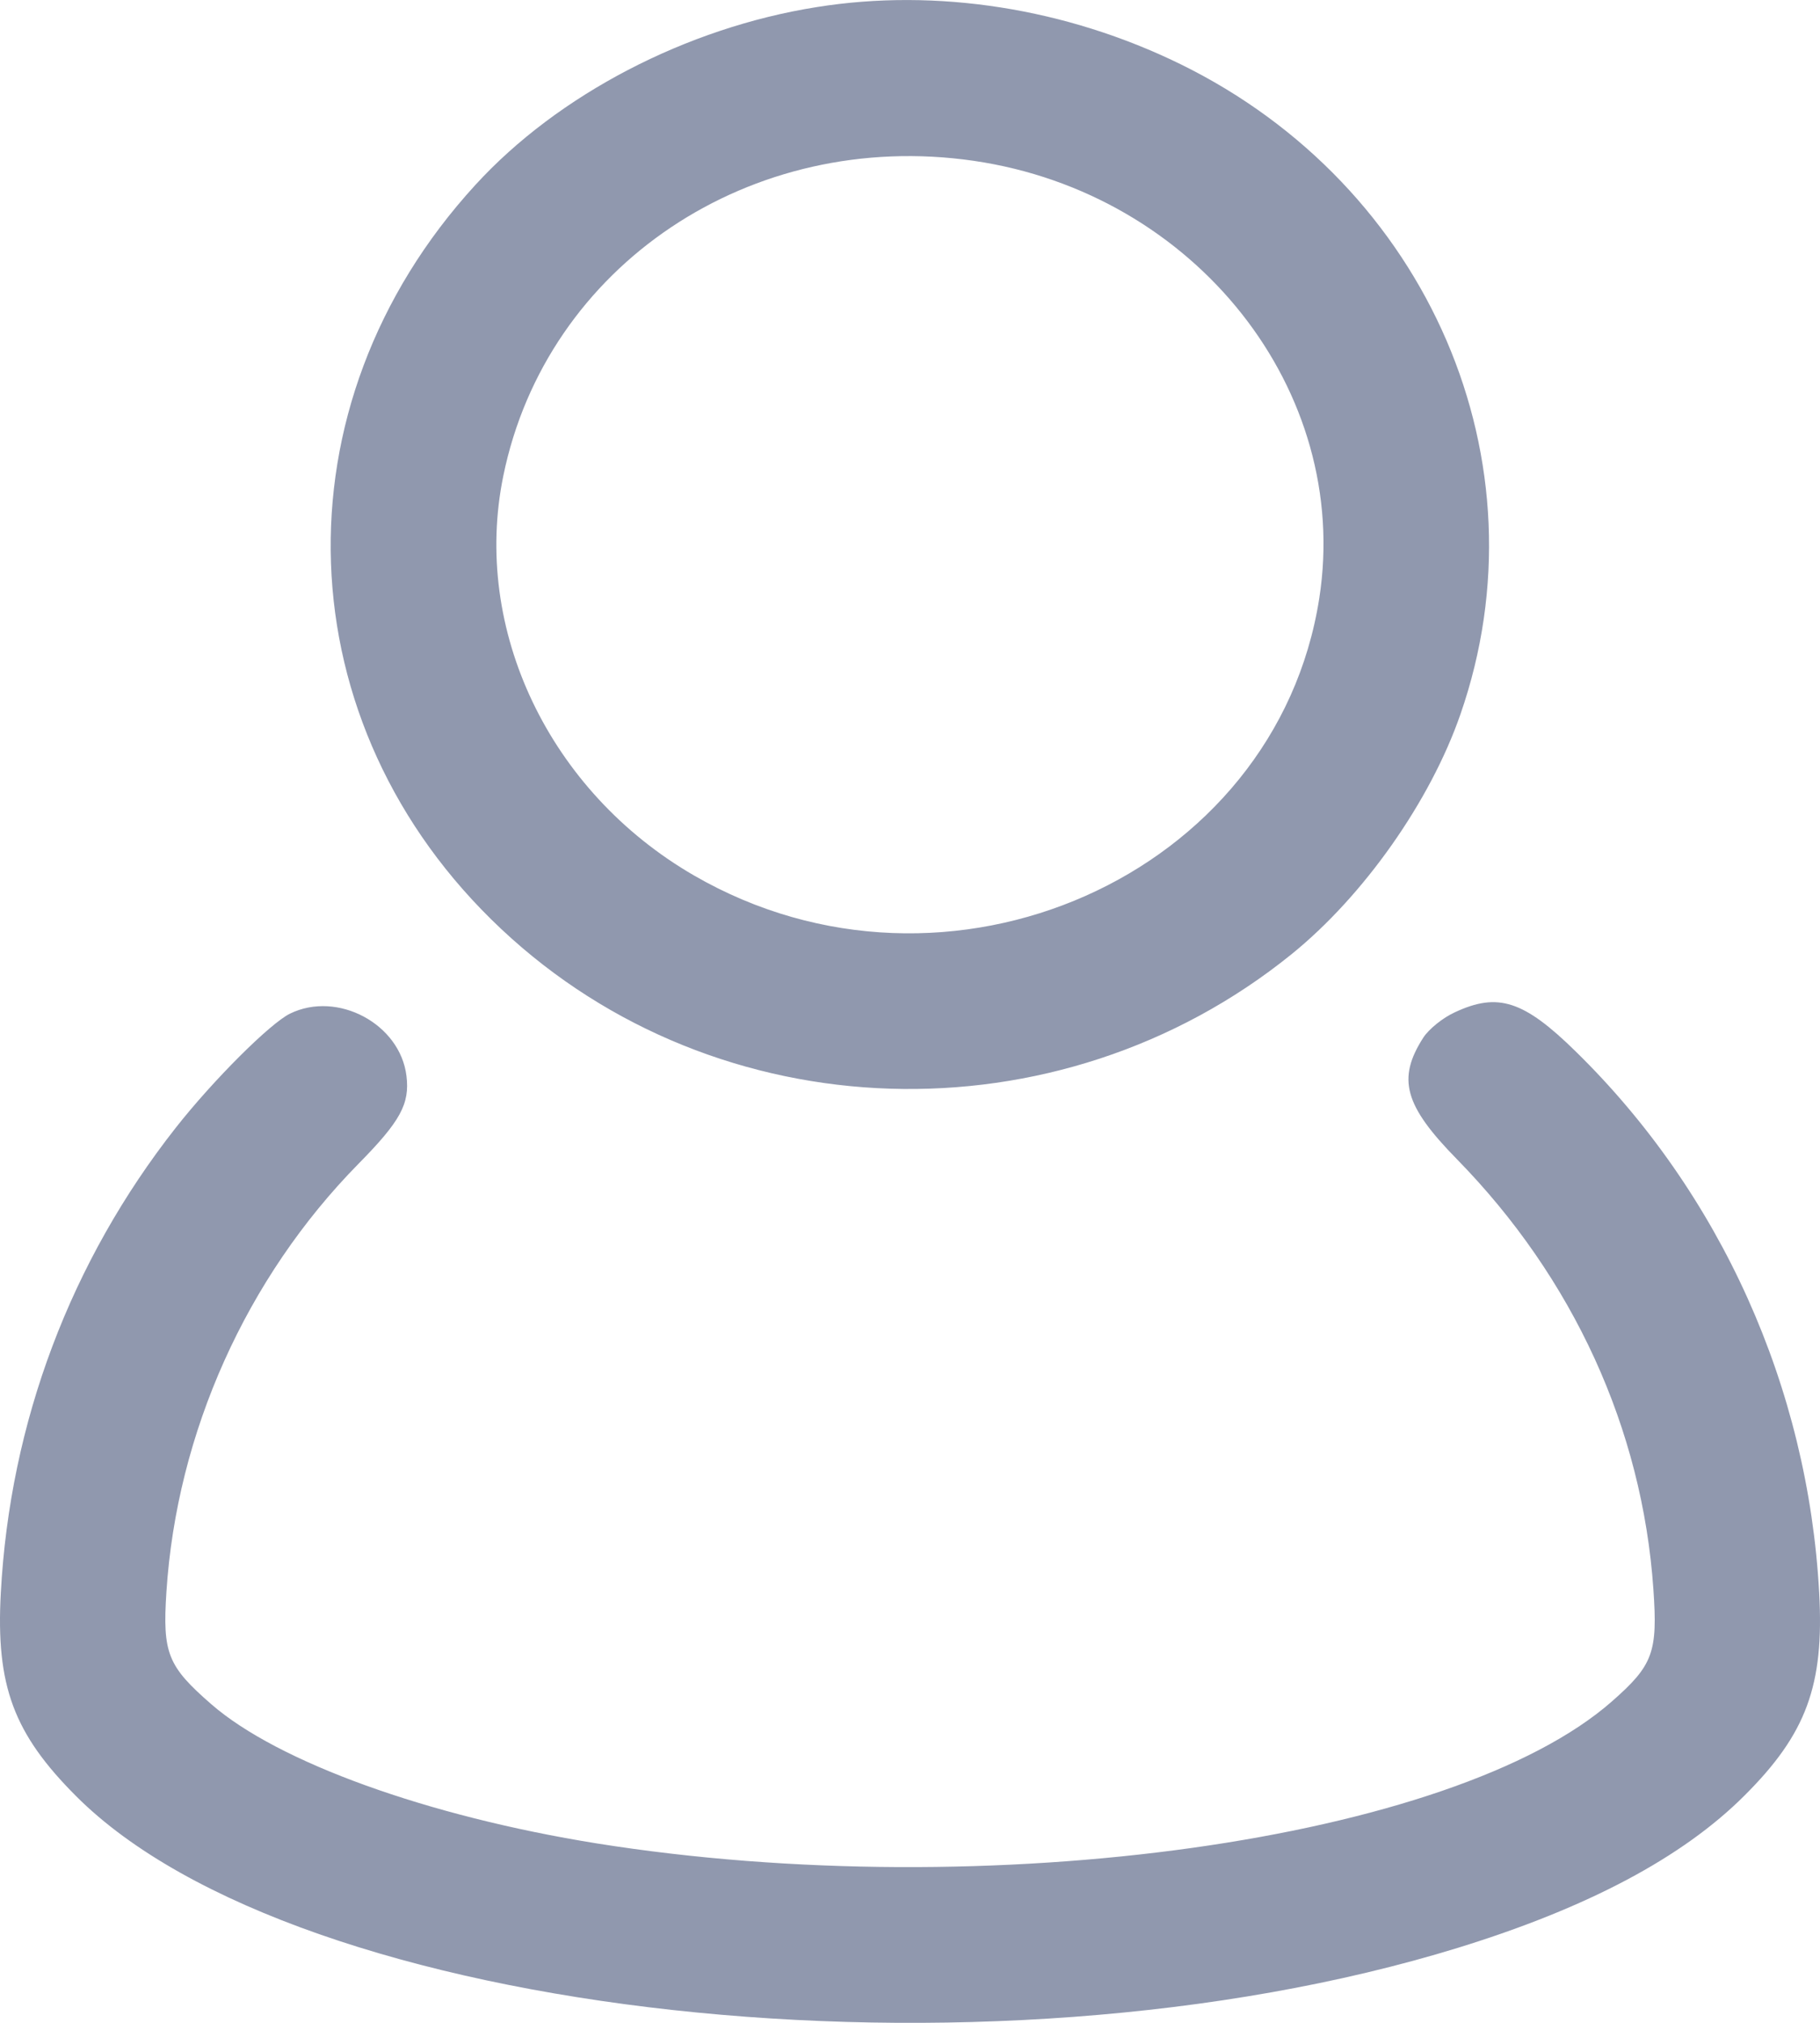 <svg width="9" height="10" viewBox="0 0 9 10" fill="none" xmlns="http://www.w3.org/2000/svg">
<path fill-rule="evenodd" clip-rule="evenodd" d="M4.039 0.035C3.394 0.137 2.759 0.468 2.351 0.914C1.35 2.006 1.405 3.584 2.478 4.592C3.548 5.598 5.232 5.651 6.387 4.717C6.744 4.428 7.073 3.961 7.222 3.531C7.655 2.285 7.066 0.919 5.837 0.317C5.273 0.041 4.632 -0.06 4.039 0.035ZM4.815 0.795C5.912 0.955 6.683 1.931 6.524 2.957C6.31 4.331 4.684 5.052 3.432 4.328C2.716 3.914 2.333 3.111 2.489 2.352C2.702 1.312 3.713 0.635 4.815 0.795ZM7.195 5.004C7.135 5.031 7.065 5.088 7.038 5.13C6.908 5.333 6.944 5.465 7.204 5.73C7.78 6.318 8.121 7.063 8.176 7.855C8.198 8.168 8.175 8.232 7.971 8.411C7.188 9.099 4.885 9.421 2.951 9.113C2.116 8.979 1.375 8.712 1.045 8.425C0.829 8.237 0.803 8.173 0.823 7.869C0.874 7.083 1.218 6.317 1.773 5.753C1.98 5.543 2.027 5.457 2.01 5.319C1.979 5.062 1.669 4.896 1.434 5.011C1.336 5.059 1.055 5.339 0.87 5.574C0.349 6.236 0.049 7.032 0.004 7.875C-0.021 8.333 0.067 8.57 0.377 8.88C1.475 9.978 4.867 10.35 7.21 9.629C7.852 9.431 8.321 9.182 8.627 8.876C8.933 8.571 9.021 8.331 8.996 7.875C8.941 6.859 8.509 5.899 7.791 5.197C7.535 4.946 7.407 4.905 7.195 5.004Z" fill="#9098AE"/>
</svg>
